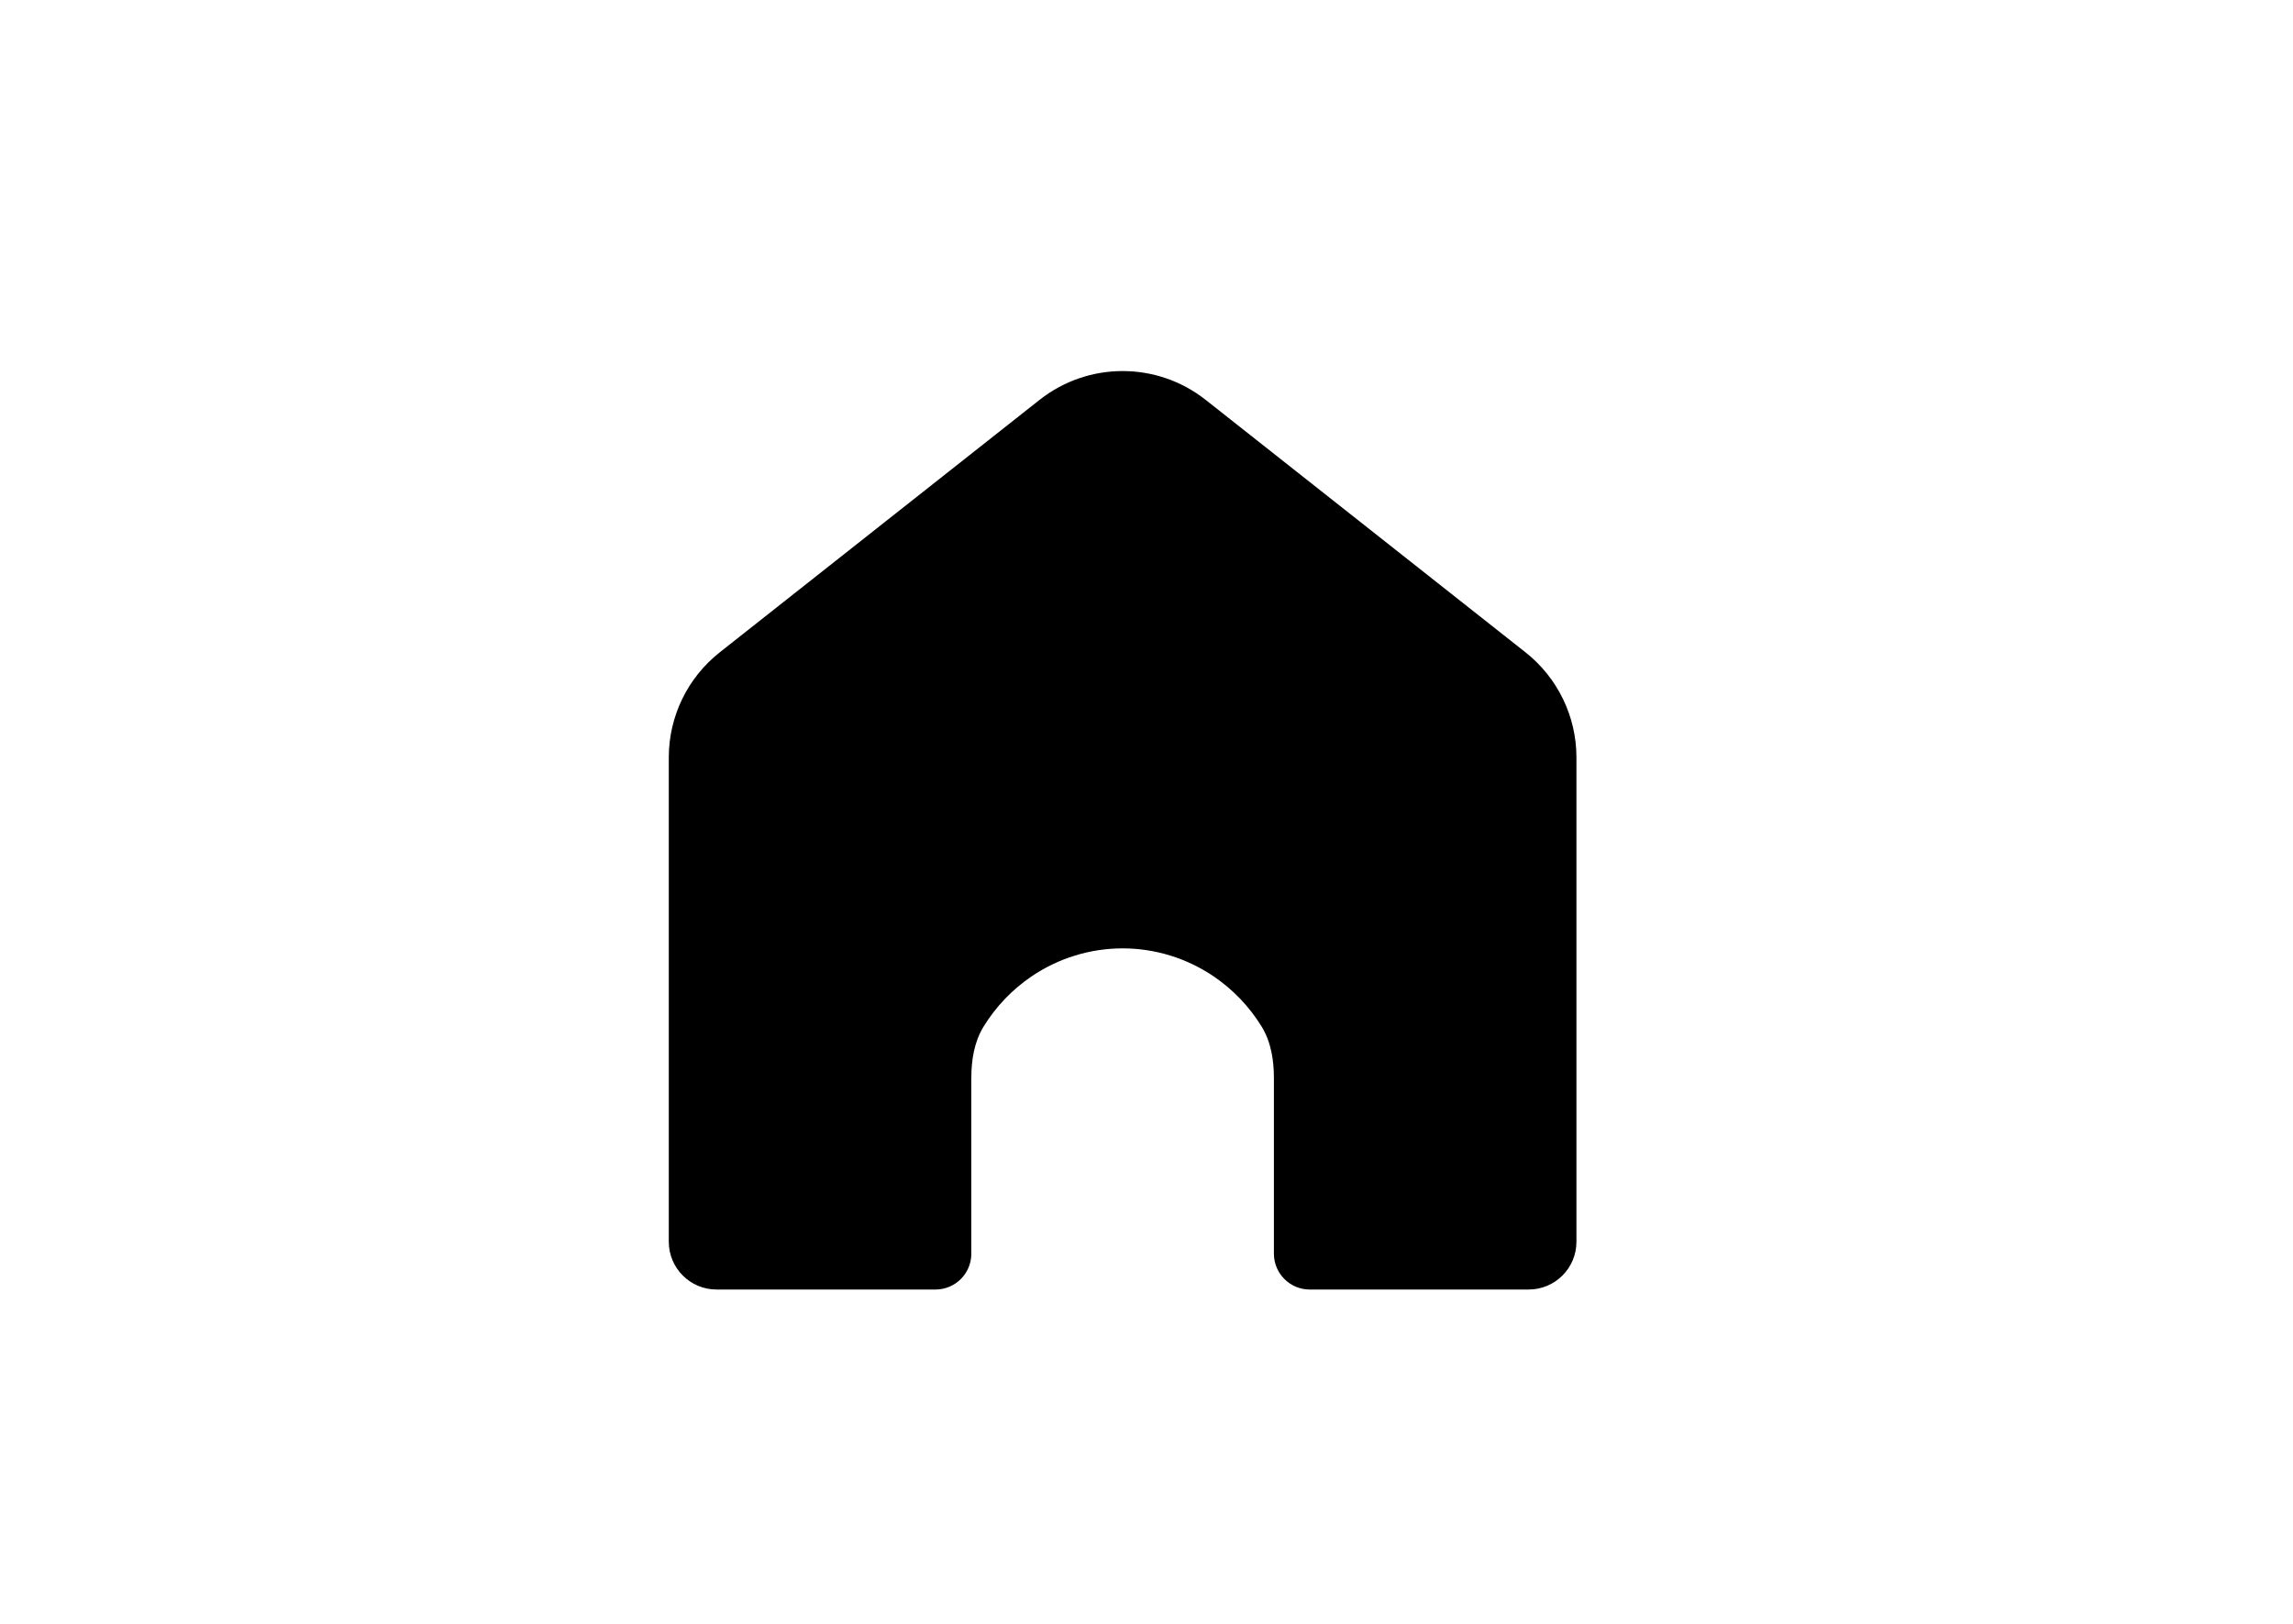 <svg width="48" height="34" viewBox="0 0 48 34" fill="none" xmlns="http://www.w3.org/2000/svg">
<path d="M14 26V15.859C14 15.001 14.393 14.19 15.067 13.658L21.762 8.372C22.781 7.568 24.219 7.568 25.238 8.372L31.933 13.658C32.607 14.19 33 15.001 33 15.859V26C33 26.552 32.552 27 32 27H27.417C27.003 27 26.667 26.664 26.667 26.25V22.57C26.667 22.194 26.606 21.813 26.41 21.494C26.154 21.077 25.811 20.718 25.404 20.442C24.841 20.061 24.178 19.857 23.5 19.857C22.822 19.857 22.159 20.061 21.596 20.442C21.189 20.718 20.846 21.077 20.59 21.494C20.394 21.813 20.333 22.194 20.333 22.57V26.25C20.333 26.664 19.997 27 19.583 27H15C14.448 27 14 26.552 14 26Z" fill="black"/>
</svg>
